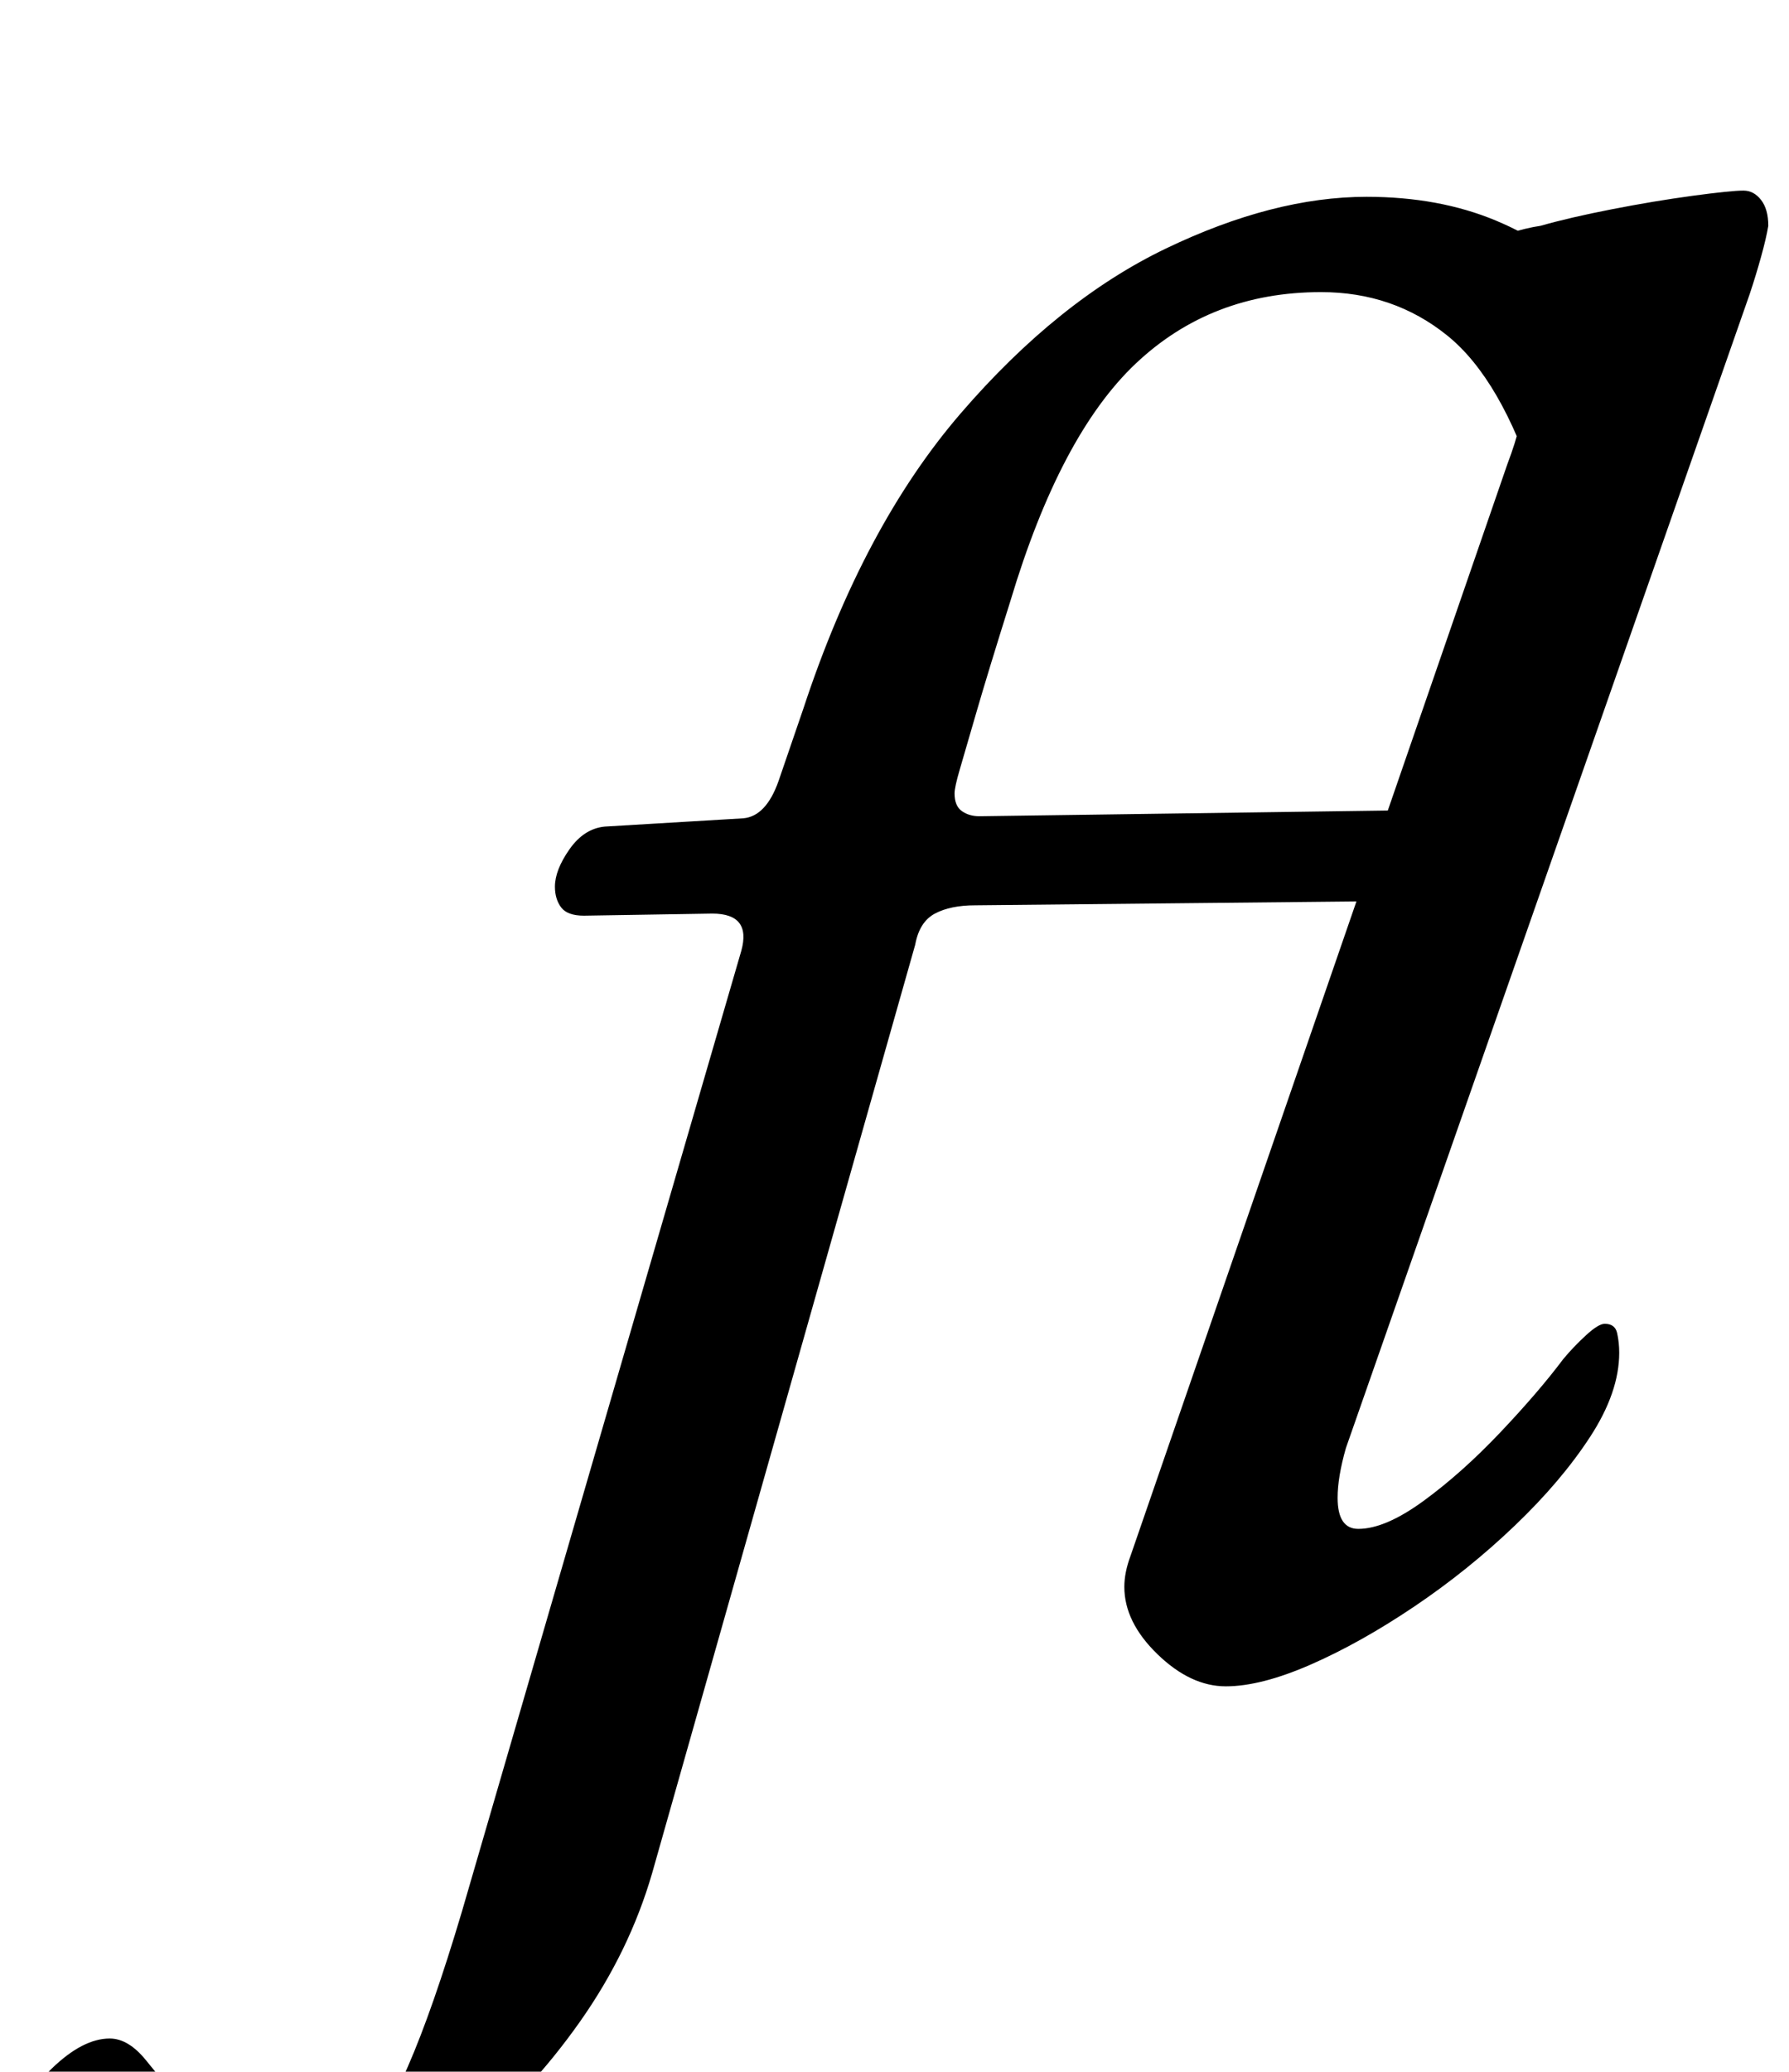<?xml version="1.0" standalone="no"?>
<!DOCTYPE svg PUBLIC "-//W3C//DTD SVG 1.1//EN" "http://www.w3.org/Graphics/SVG/1.1/DTD/svg11.dtd" >
<svg xmlns="http://www.w3.org/2000/svg" xmlns:xlink="http://www.w3.org/1999/xlink" version="1.1" viewBox="-206 0 864 1000">
  <g transform="matrix(1 0 0 -1 0 800)">
   <path fill="currentColor"
d="M-96 -290q-49 0 -74.5 16.5t-25.5 42.5q0 18 15 32.5t28 14.5q9 0 17.5 -10.5t18.5 -22.5q9 -12 21.5 -21.5t30.5 -9.5q17 0 30.5 11.5t25.5 39t26 74.5l135 464q5 18 -14 18l-62 -1q-8 0 -11 4t-3 10q0 8 7 18t17 11l67 4q11 1 17 18l12 35q29 88 76 142.5t99 79.5
t97 25q35 0 62.5 -11.5t44 -30.5t17.5 -41l-42 -58q-17 53 -43 74t-61 21q-53 0 -89.5 -34.5t-60.5 -114.5q-11 -35 -16.5 -54t-8 -27.5t-2.5 -11.5q0 -6 3.5 -8.5t8.5 -2.5l215 3q9 0 9 -12q0 -4 -4 -12t-10.5 -14t-14.5 -6l-197 -2q-12 0 -19.5 -4t-9.5 -15l-127 -448
q-11 -38 -35 -72t-55 -59.5t-61 -40t-54 -14.5zM386 -14q-17 0 -33 15.5t-16 32.5q0 7 3 15l182 527q8 21 8 34.5t-6 23.5q-4 7 -12 14t-17 11q-7 3 -10 7t0 7q8 4 17.5 7.5t19 6.5t16.5 4q14 4 34.5 8t39 6.5t24.5 2.5q5 0 8.5 -4.5t3.5 -12.5q-1 -6 -3.5 -15t-5.5 -18
l-195 -557q-2 -7 -3 -13t-1 -11q0 -15 10 -15q13 0 31.5 13.5t37 33t30.5 35.5q5 6 11 11.5t9 5.5q5 0 6 -4.5t1 -9.5q0 -19 -14 -40.5t-36.5 -43t-48.5 -39t-50 -28t-41 -10.5z" />
  </g>

</svg>
